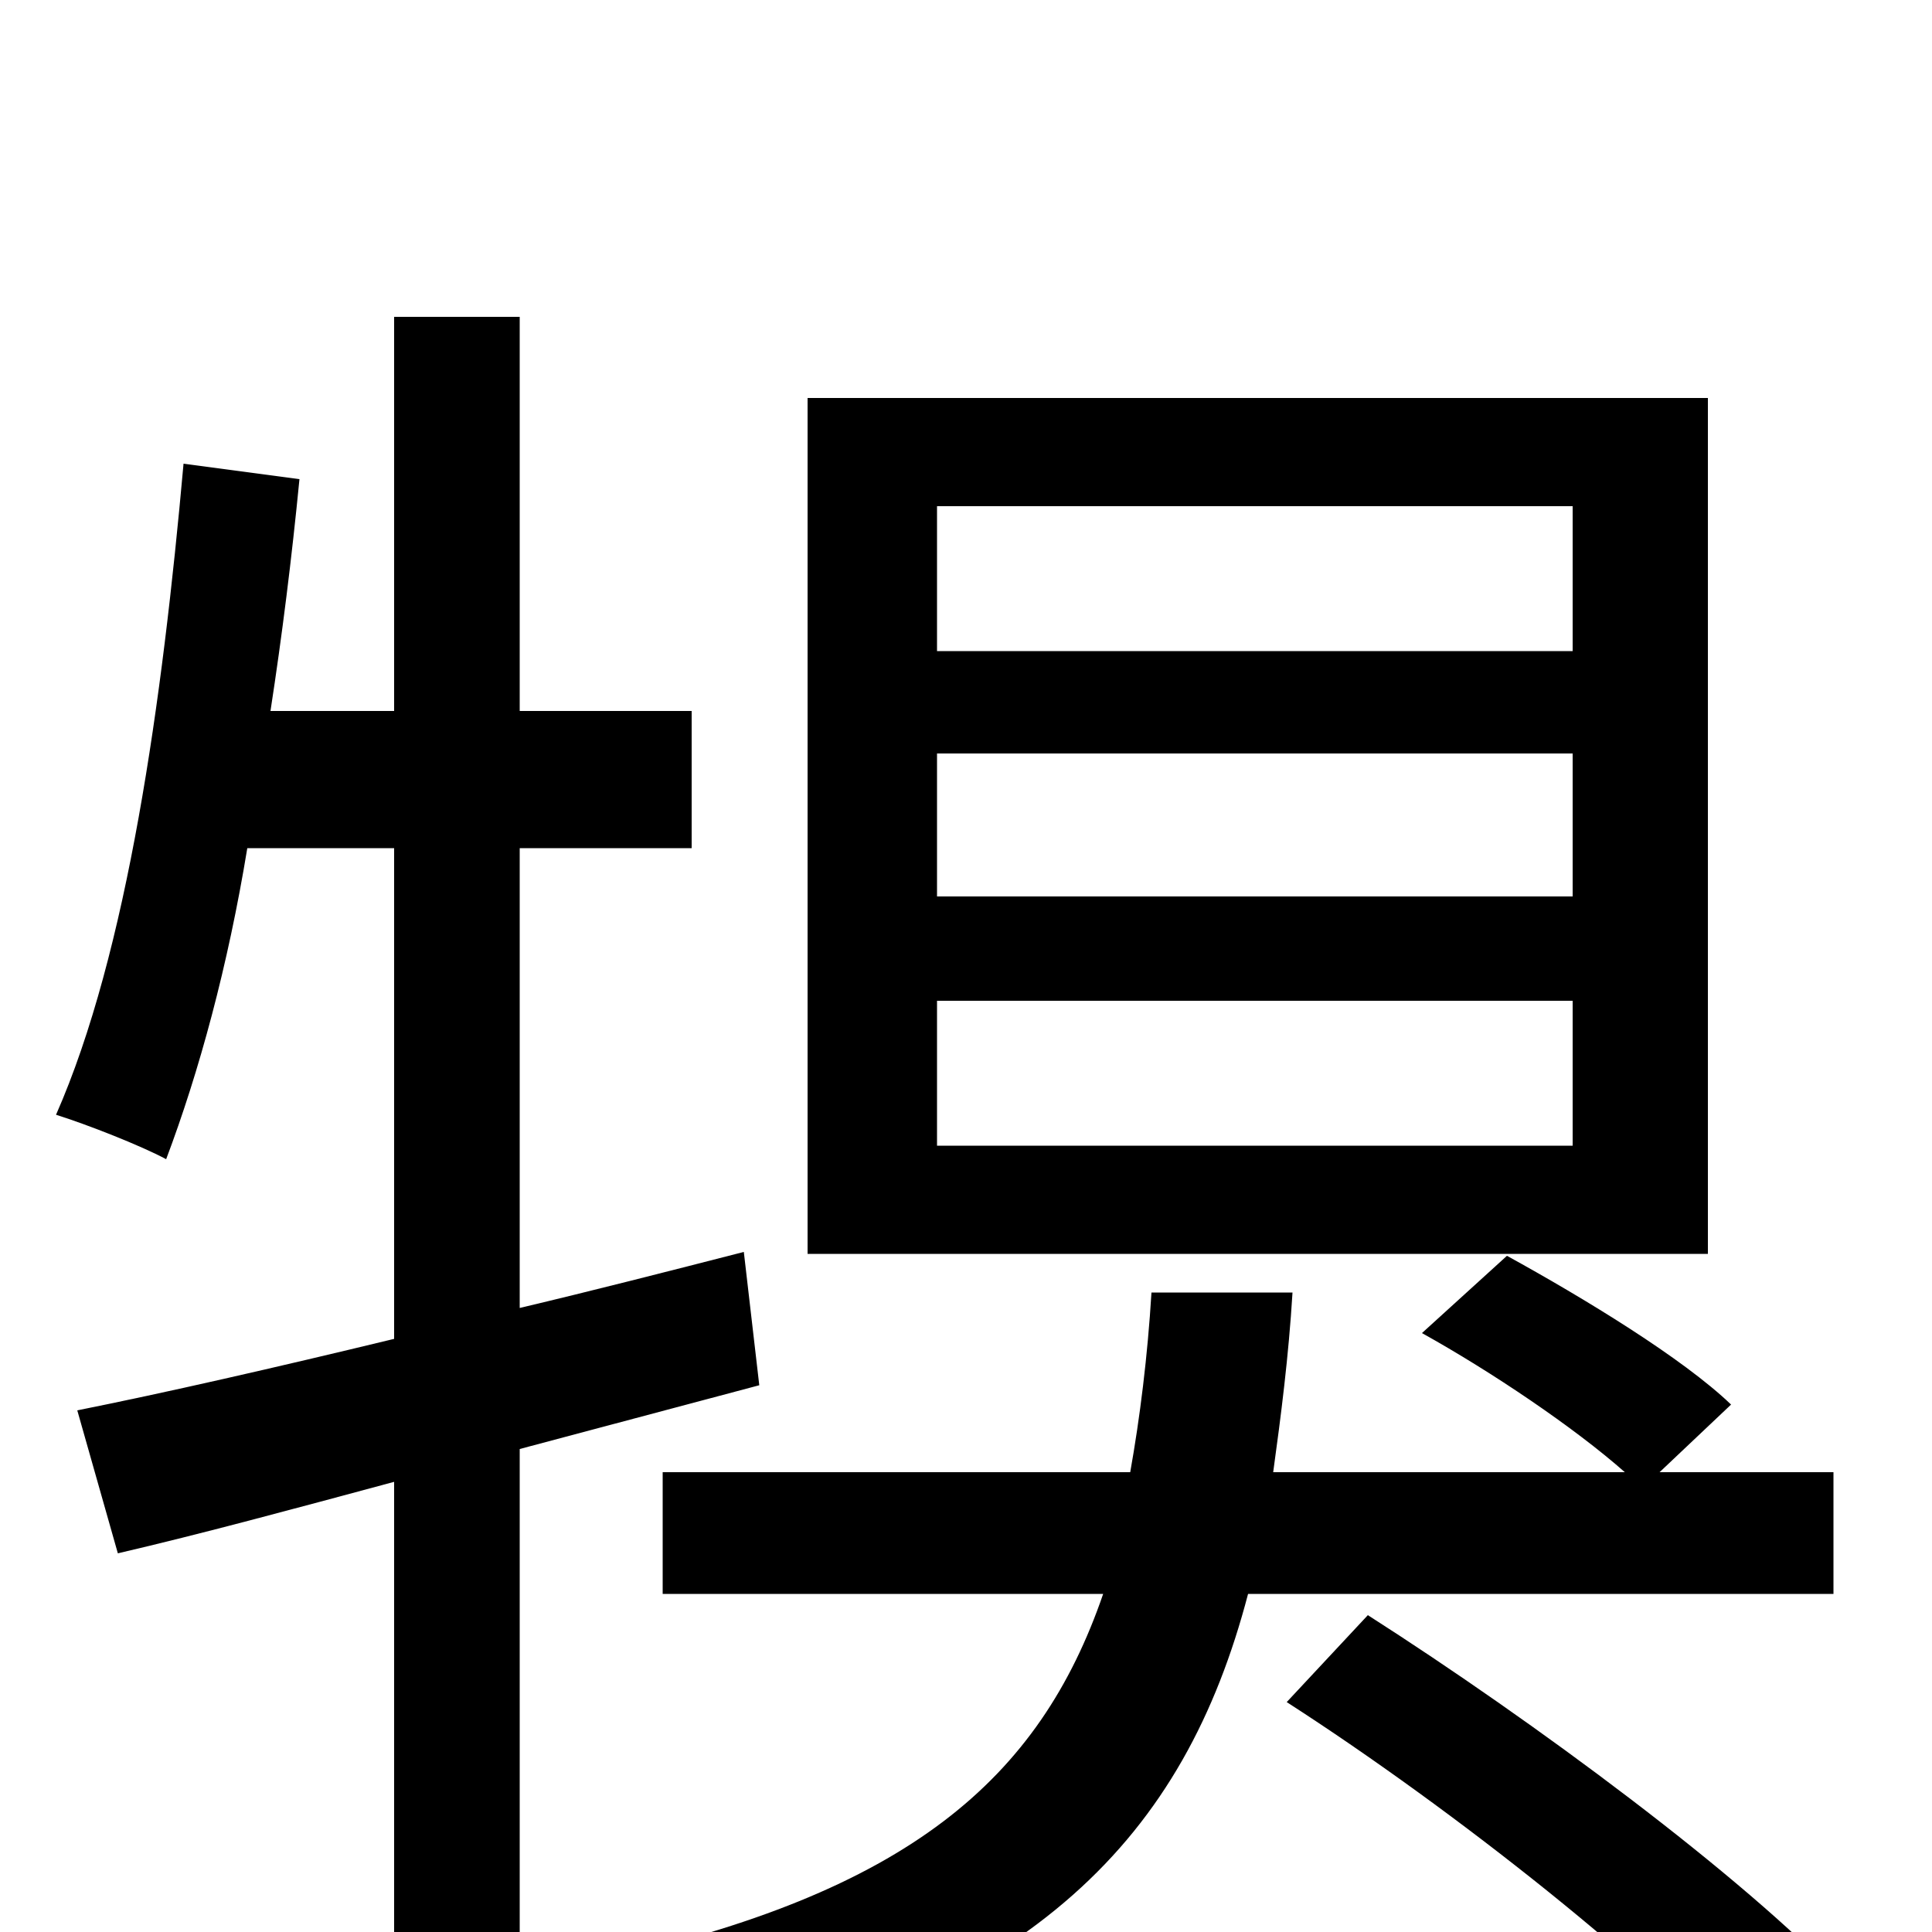 <svg xmlns="http://www.w3.org/2000/svg" viewBox="0 -1000 1000 1000">
	<path fill="#000000" d="M814 -663H485V-738H814ZM814 -536H485V-610H814ZM814 -407H485V-482H814ZM884 -794H418V-351H884ZM393 -283L385 -352C346 -342 307 -332 269 -323V-561H358V-632H269V-836H204V-632H140C146 -671 151 -711 155 -752L95 -760C84 -637 66 -507 29 -423C45 -418 73 -407 86 -400C103 -445 118 -500 128 -561H204V-307C142 -292 85 -279 40 -270L61 -196C104 -206 152 -219 204 -233V77H269V-250ZM949 -175V-238H859L896 -273C871 -297 820 -328 780 -350L736 -310C772 -290 815 -261 841 -238H659C663 -267 667 -298 669 -331H596C594 -298 590 -266 585 -238H343V-175H571C538 -79 470 -20 310 15C325 30 343 58 349 76C536 31 613 -49 646 -175ZM666 -119C753 -63 859 21 909 78L954 26C902 -29 794 -109 708 -164Z"/>
</svg>
